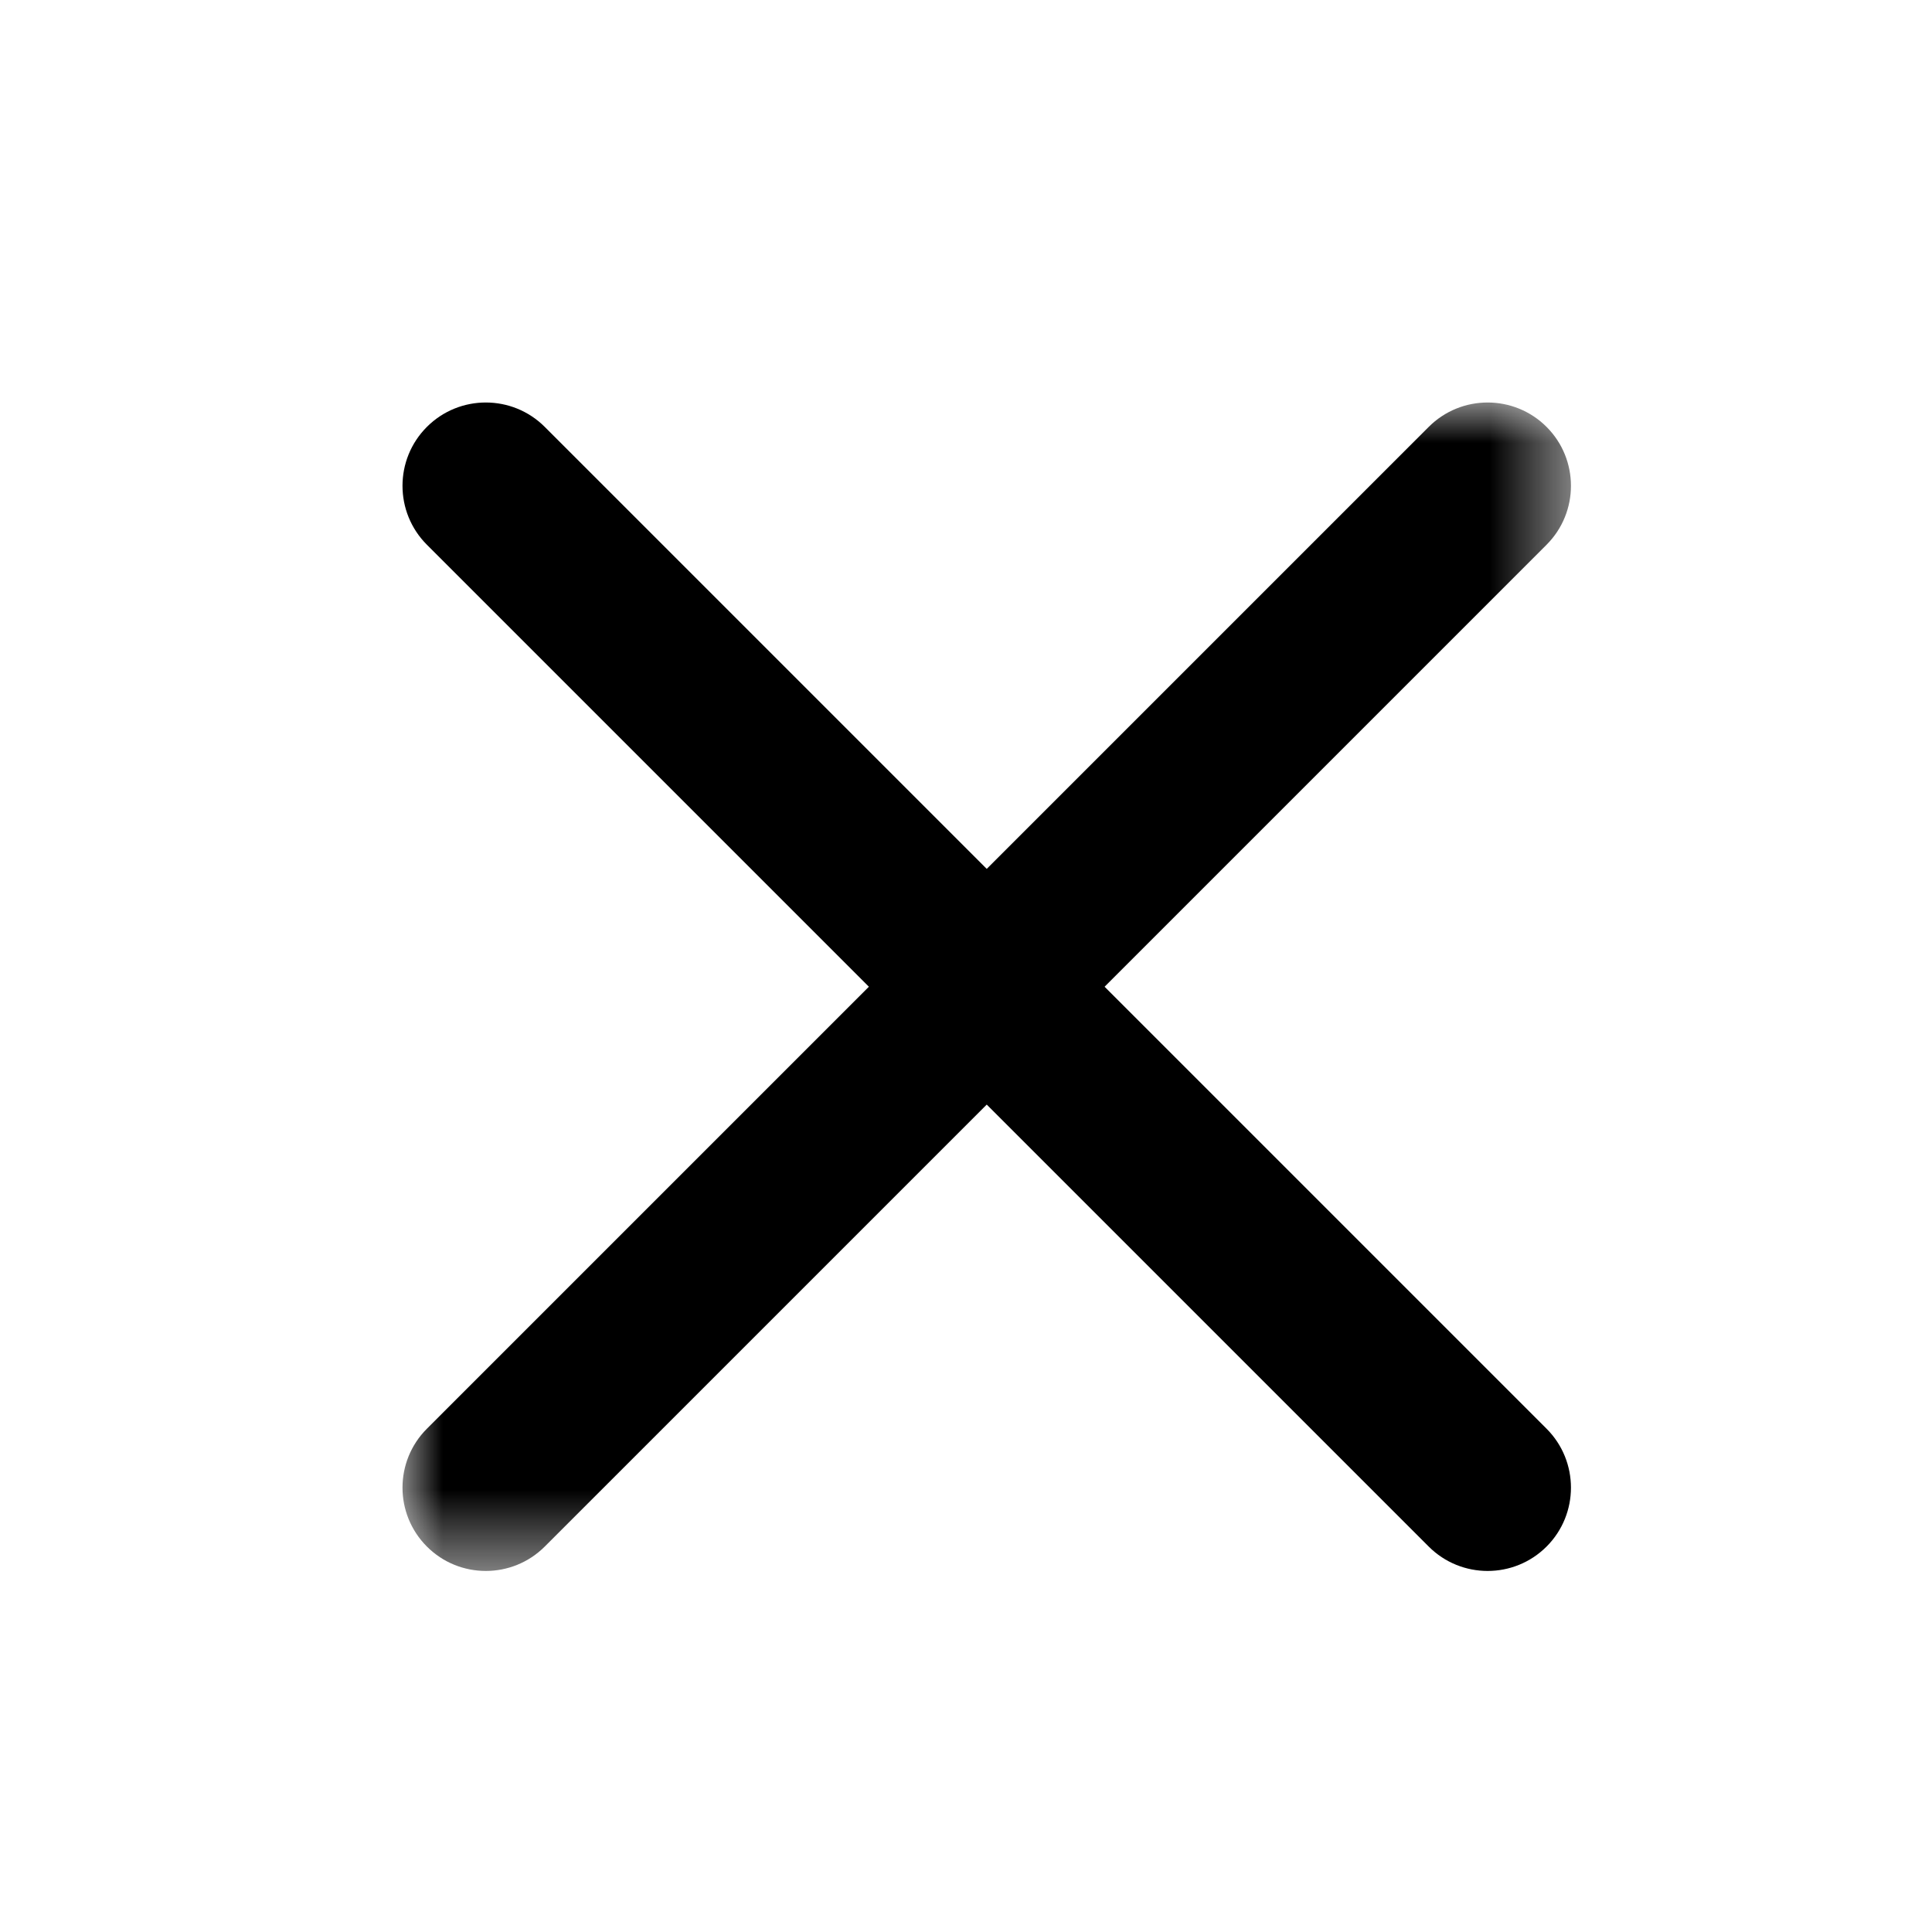 <svg width="24" height="24" viewBox="0 0 24 24" fill="none" xmlns="http://www.w3.org/2000/svg">
<mask id="mask0_2631_36151" style="mask-type:luminance" maskUnits="userSpaceOnUse" x="5" y="5" width="15" height="15">
<path fill-rule="evenodd" clip-rule="evenodd" d="M5 5H19.515V19.515H5V5Z" fill="white"/>
</mask>
<g mask="url(#mask0_2631_36151)">
<path fill-rule="evenodd" clip-rule="evenodd" d="M19.212 6.767L6.767 19.212C6.363 19.616 5.707 19.616 5.303 19.212C4.899 18.808 4.899 18.152 5.303 17.748L17.748 5.303C18.152 4.899 18.808 4.899 19.212 5.303C19.616 5.707 19.616 6.363 19.212 6.767Z" fill="black"/>
</g>
<path fill-rule="evenodd" clip-rule="evenodd" d="M17.748 19.212L5.303 6.767C4.899 6.363 4.899 5.707 5.303 5.303C5.707 4.899 6.363 4.899 6.767 5.303L19.212 17.748C19.616 18.152 19.616 18.808 19.212 19.212C18.808 19.616 18.152 19.616 17.748 19.212Z" fill="black"/>
</svg>
